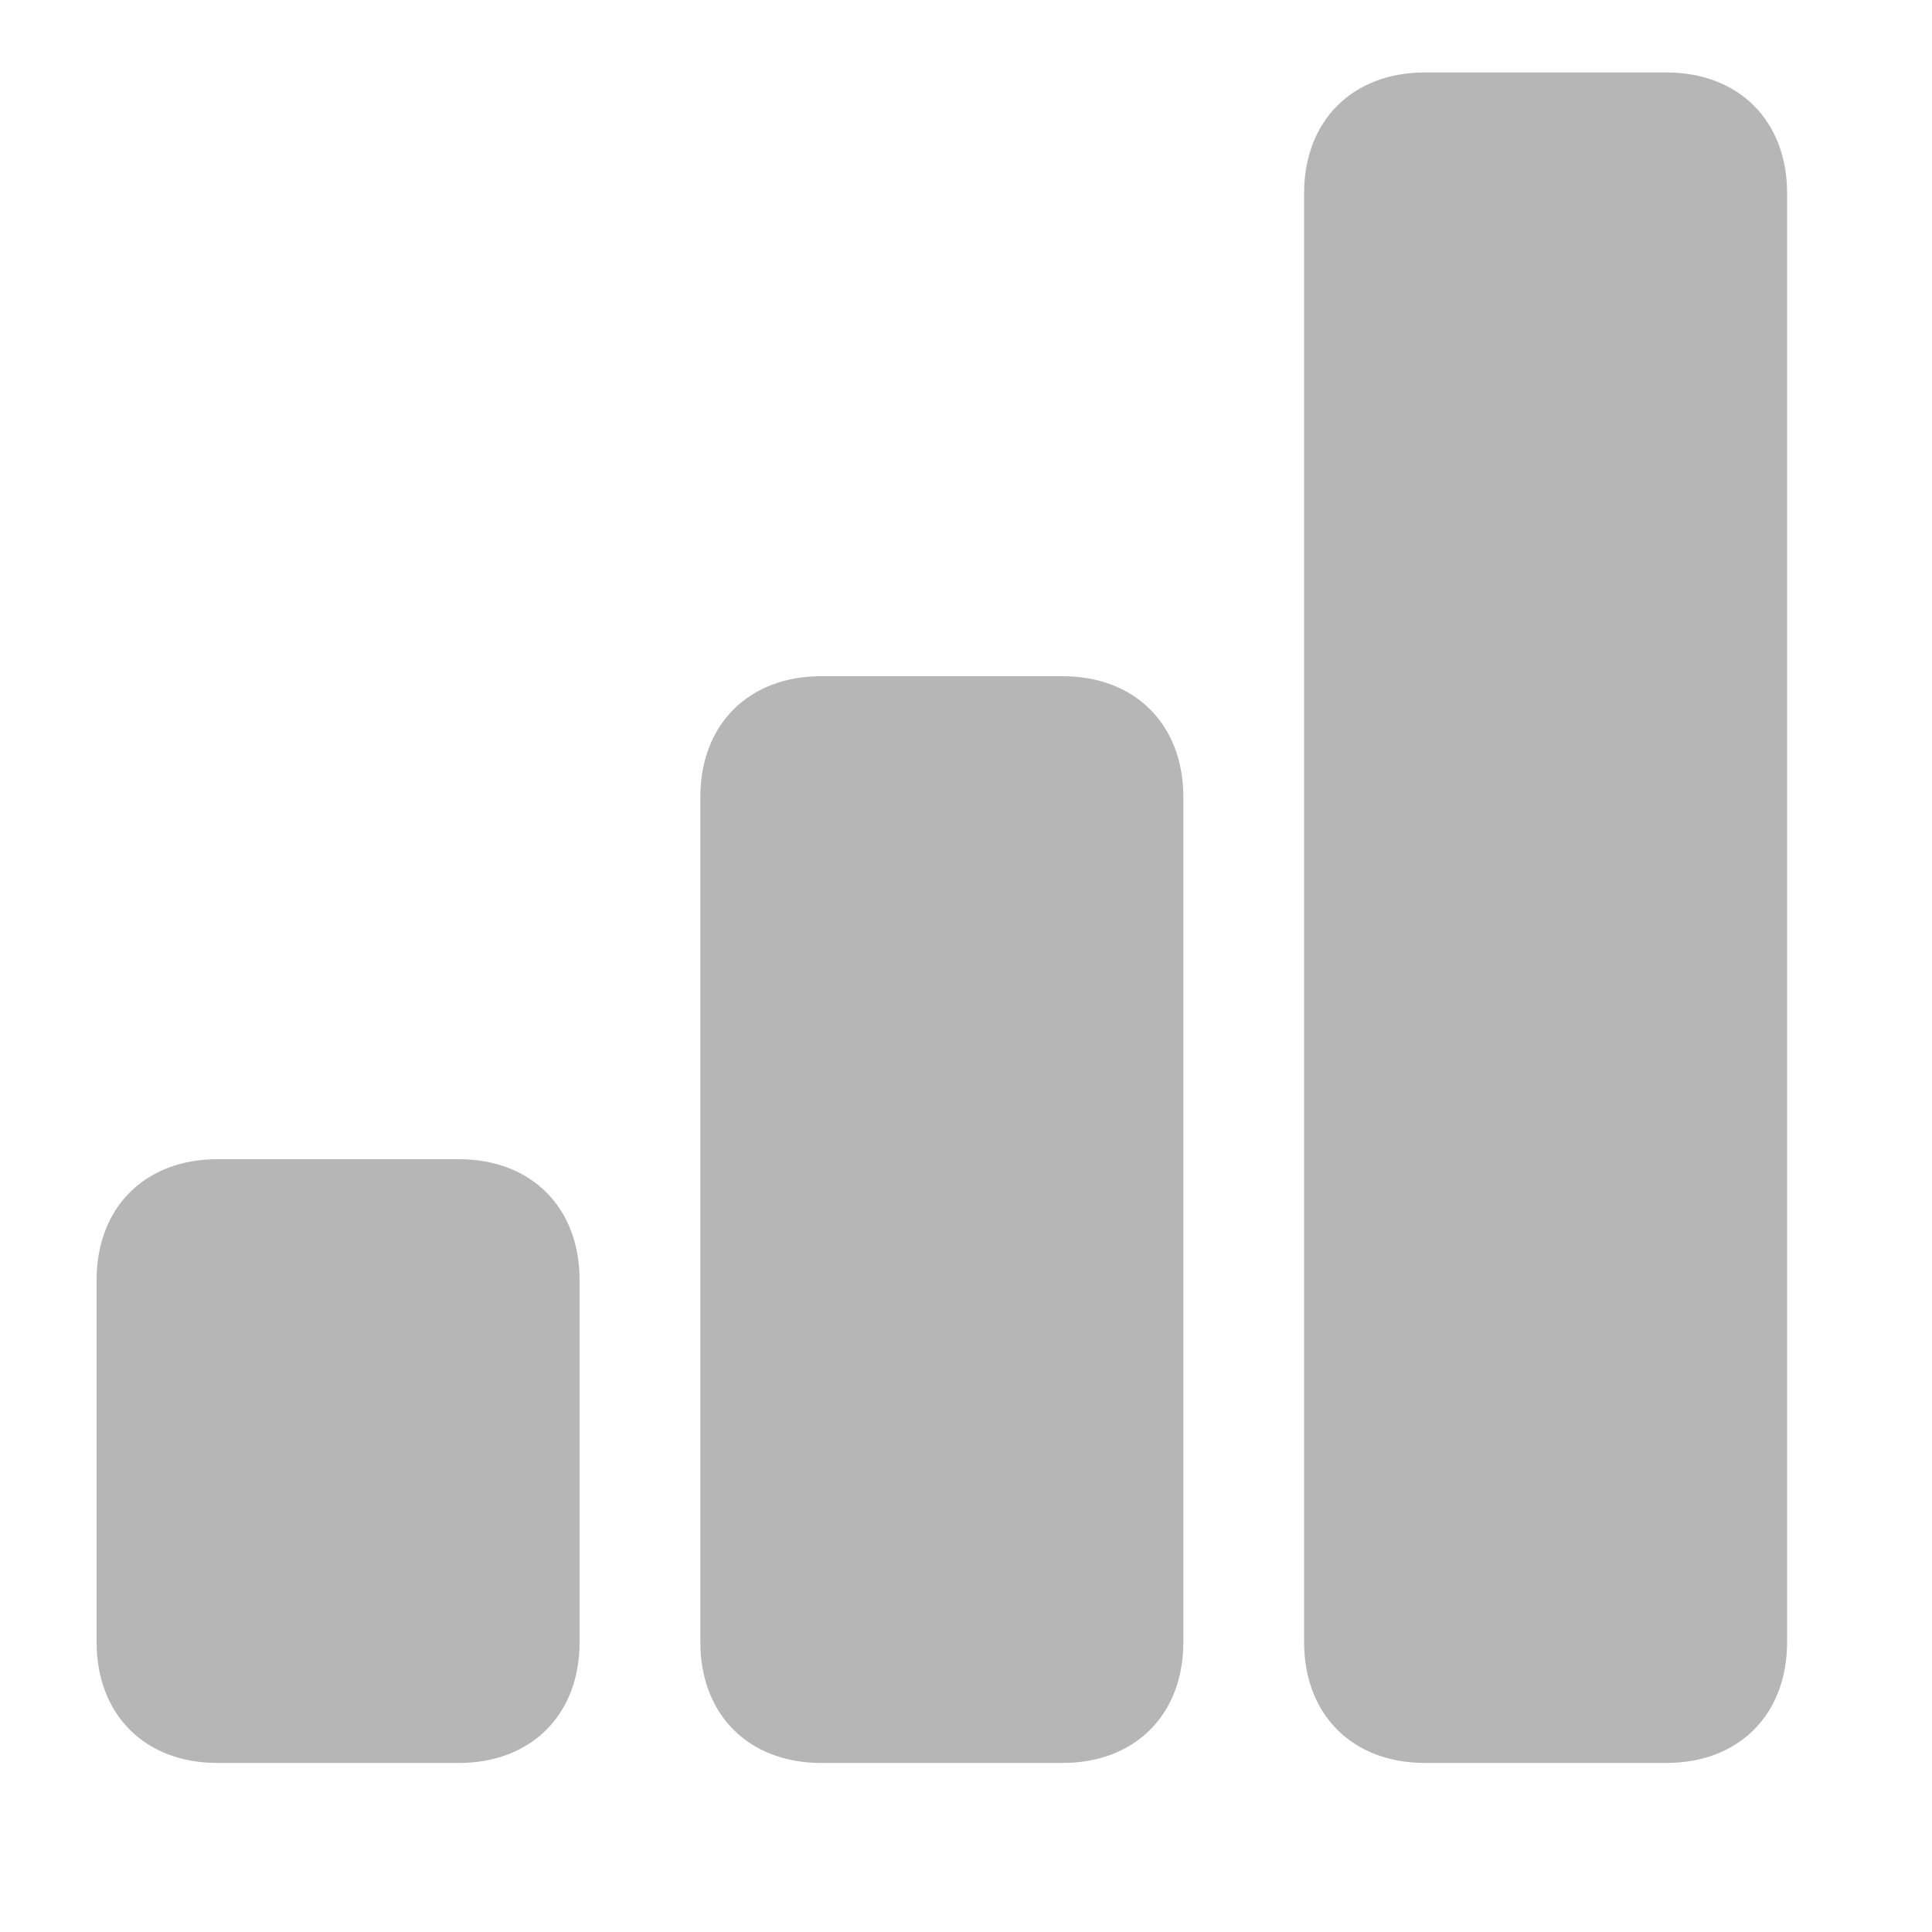 <?xml version="1.0" encoding="utf-8"?>
<!-- Generator: Adobe Illustrator 25.0.0, SVG Export Plug-In . SVG Version: 6.00 Build 0)  -->
<svg version="1.1" id="Warstwa_1" xmlns="http://www.w3.org/2000/svg" xmlns:xlink="http://www.w3.org/1999/xlink" x="0px" y="0px"
	 viewBox="0 0 16 16" style="enable-background:new 0 0 16 16;" xml:space="preserve">
<style type="text/css">
	.st0{fill:#B7B6B6;}
</style>
<path class="st0" d="M1.8,9.6h2c0.6,0,1,0.4,1,1v3c0,0.6-0.4,1-1,1h-2c-0.6,0-1-0.4-1-1v-3C0.8,10,1.2,9.6,1.8,9.6z"/>
<path class="st0" d="M6.8,5.6h2c0.6,0,1,0.4,1,1v7c0,0.6-0.4,1-1,1h-2c-0.6,0-1-0.4-1-1v-7C5.8,6,6.2,5.6,6.8,5.6z"/>
<path class="st0" d="M11.8,0.6h2c0.6,0,1,0.4,1,1v12c0,0.6-0.4,1-1,1h-2c-0.6,0-1-0.4-1-1v-12C10.8,1,11.2,0.6,11.8,0.6z"/>
</svg>
